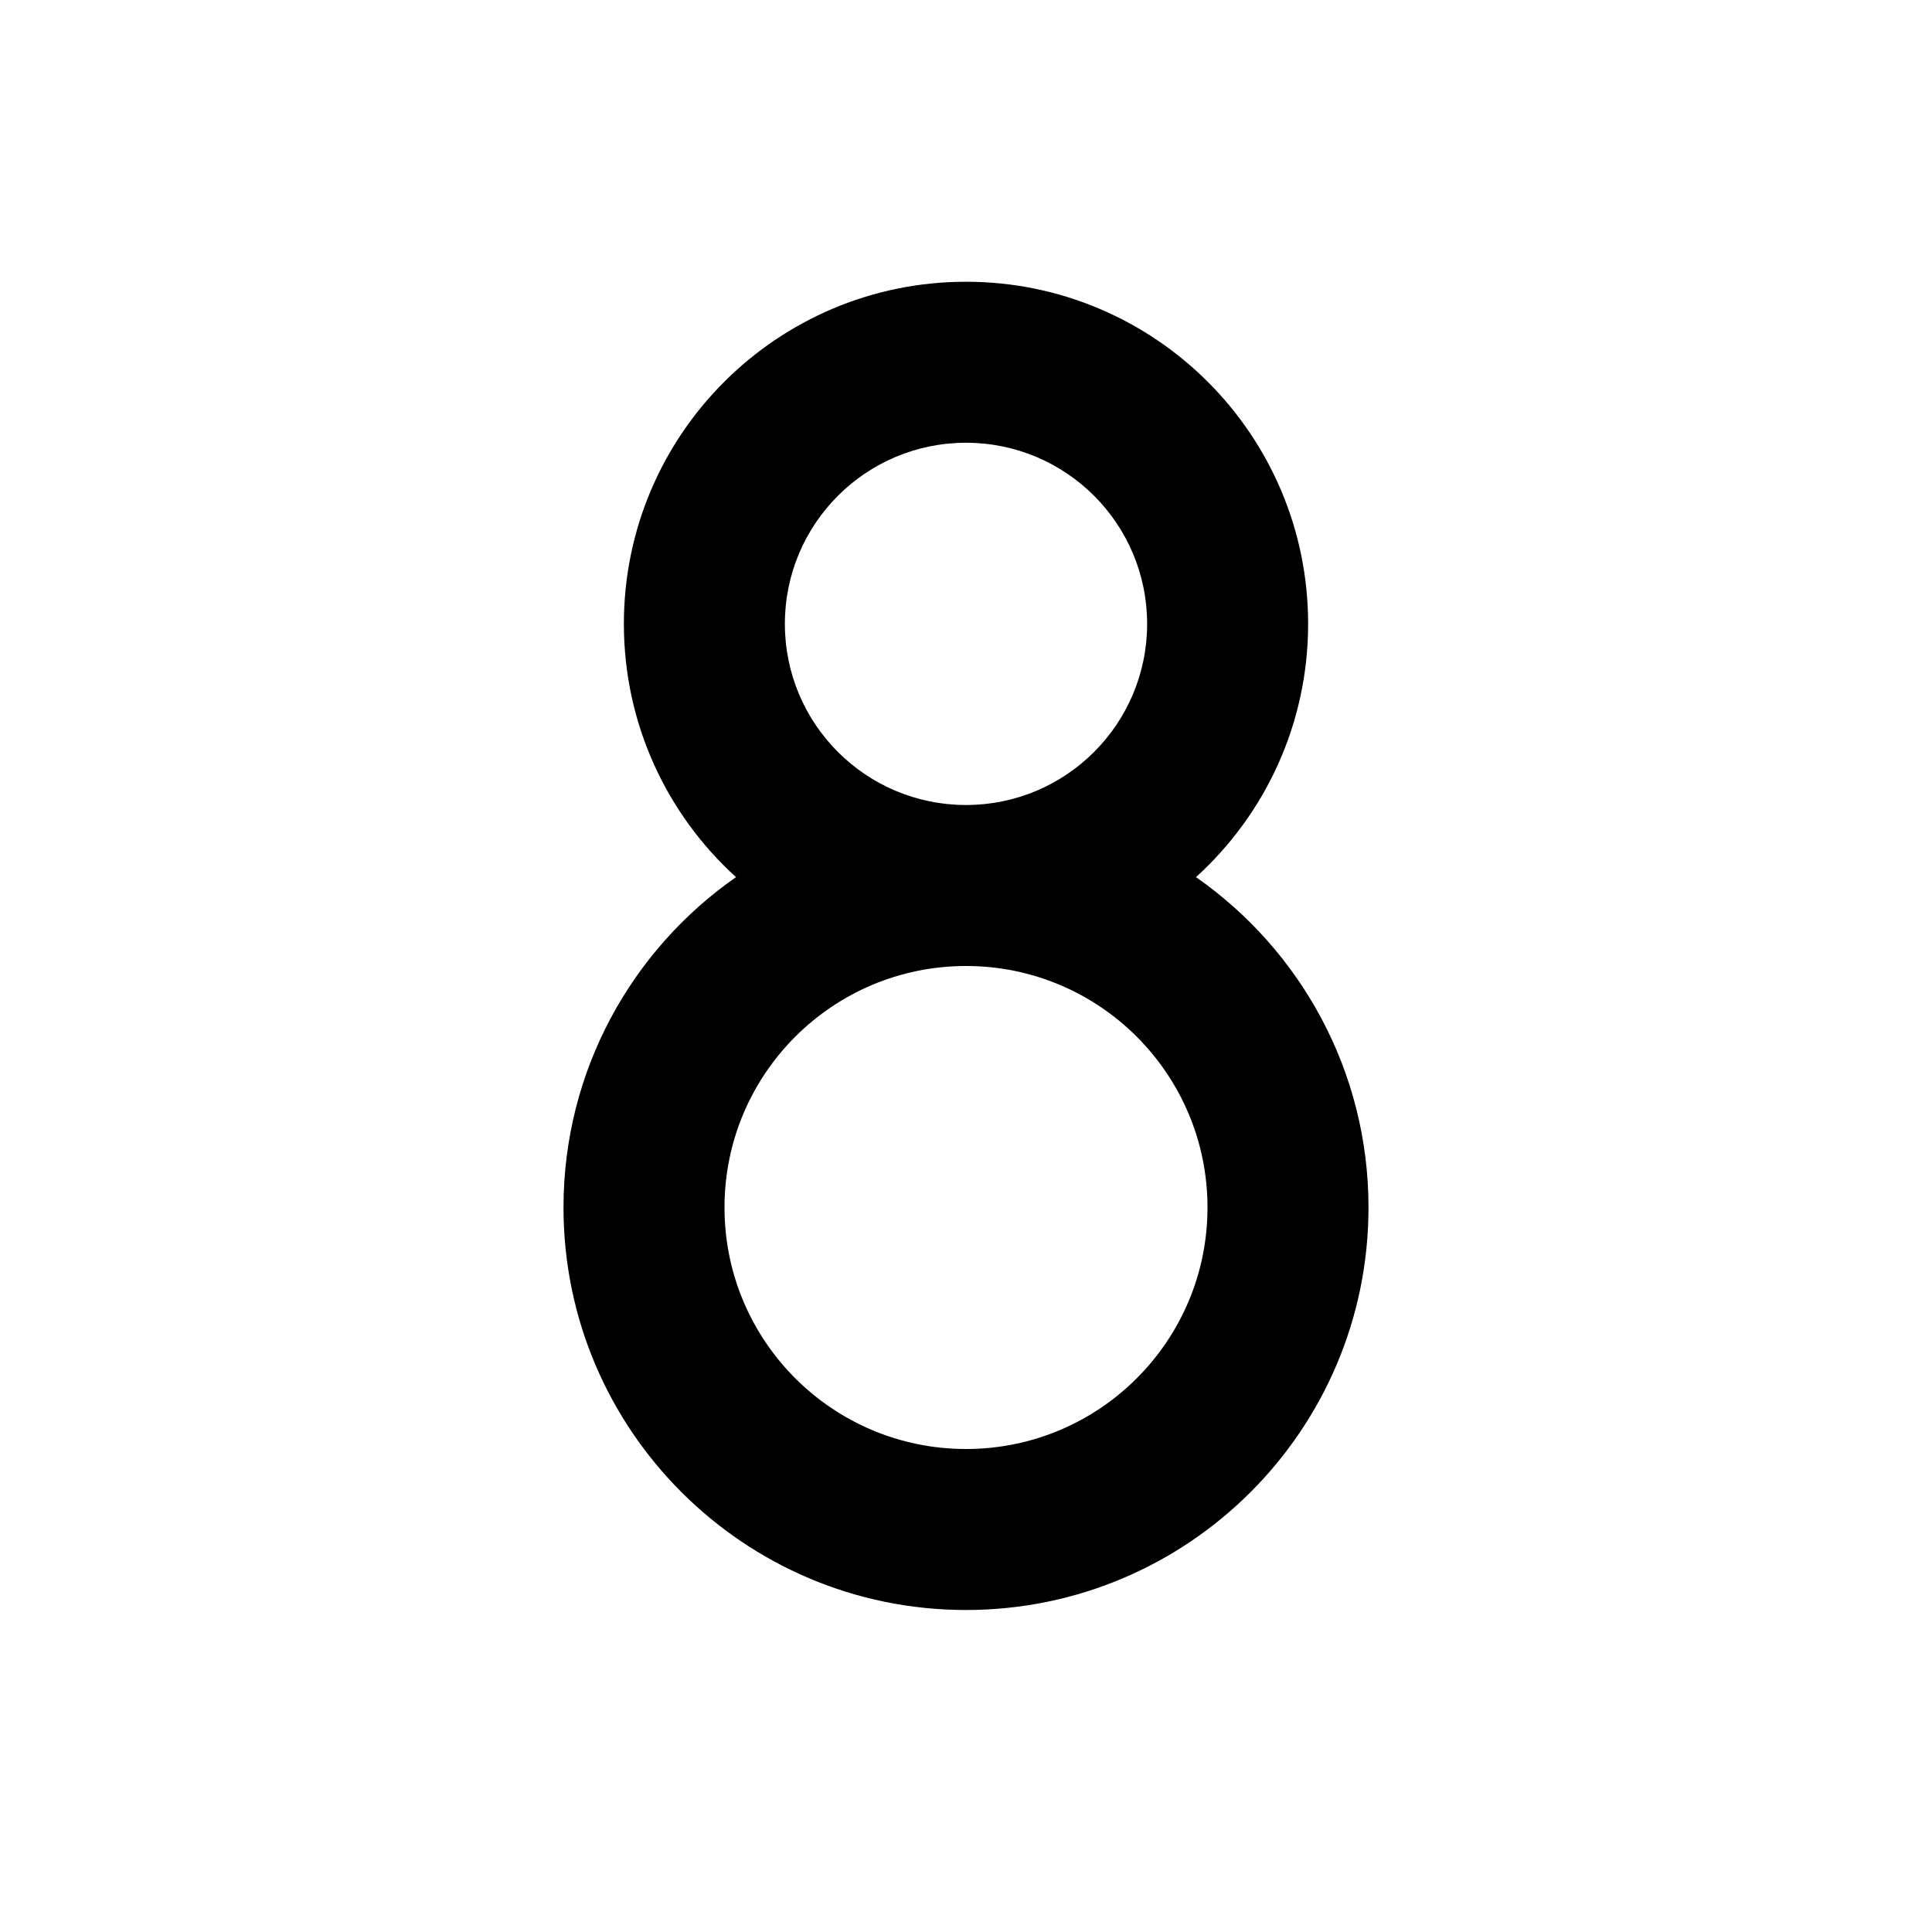 <svg width="24" height="24" viewBox="0 0 24 24" fill="none" xmlns="http://www.w3.org/2000/svg">
    <path
        d="M12 5.5C10.757 5.5 9.75 6.507 9.75 7.75C9.75 8.993 10.757 10 12 10C13.243 10 14.25 8.993 14.25 7.75C14.25 6.507 13.243 5.5 12 5.5ZM14.857 10.896C16.152 11.8 17 13.301 17 15C17 17.761 14.761 20 12 20C9.239 20 7 17.761 7 15C7 13.301 7.847 11.8 9.143 10.896C8.287 10.119 7.75 8.997 7.75 7.75C7.75 5.403 9.653 3.5 12 3.5C14.347 3.5 16.25 5.403 16.25 7.75C16.25 8.997 15.713 10.119 14.857 10.896ZM12 12C10.343 12 9 13.343 9 15C9 16.657 10.343 18 12 18C13.657 18 15 16.657 15 15C15 13.343 13.657 12 12 12Z"
        fill="black" />
</svg>